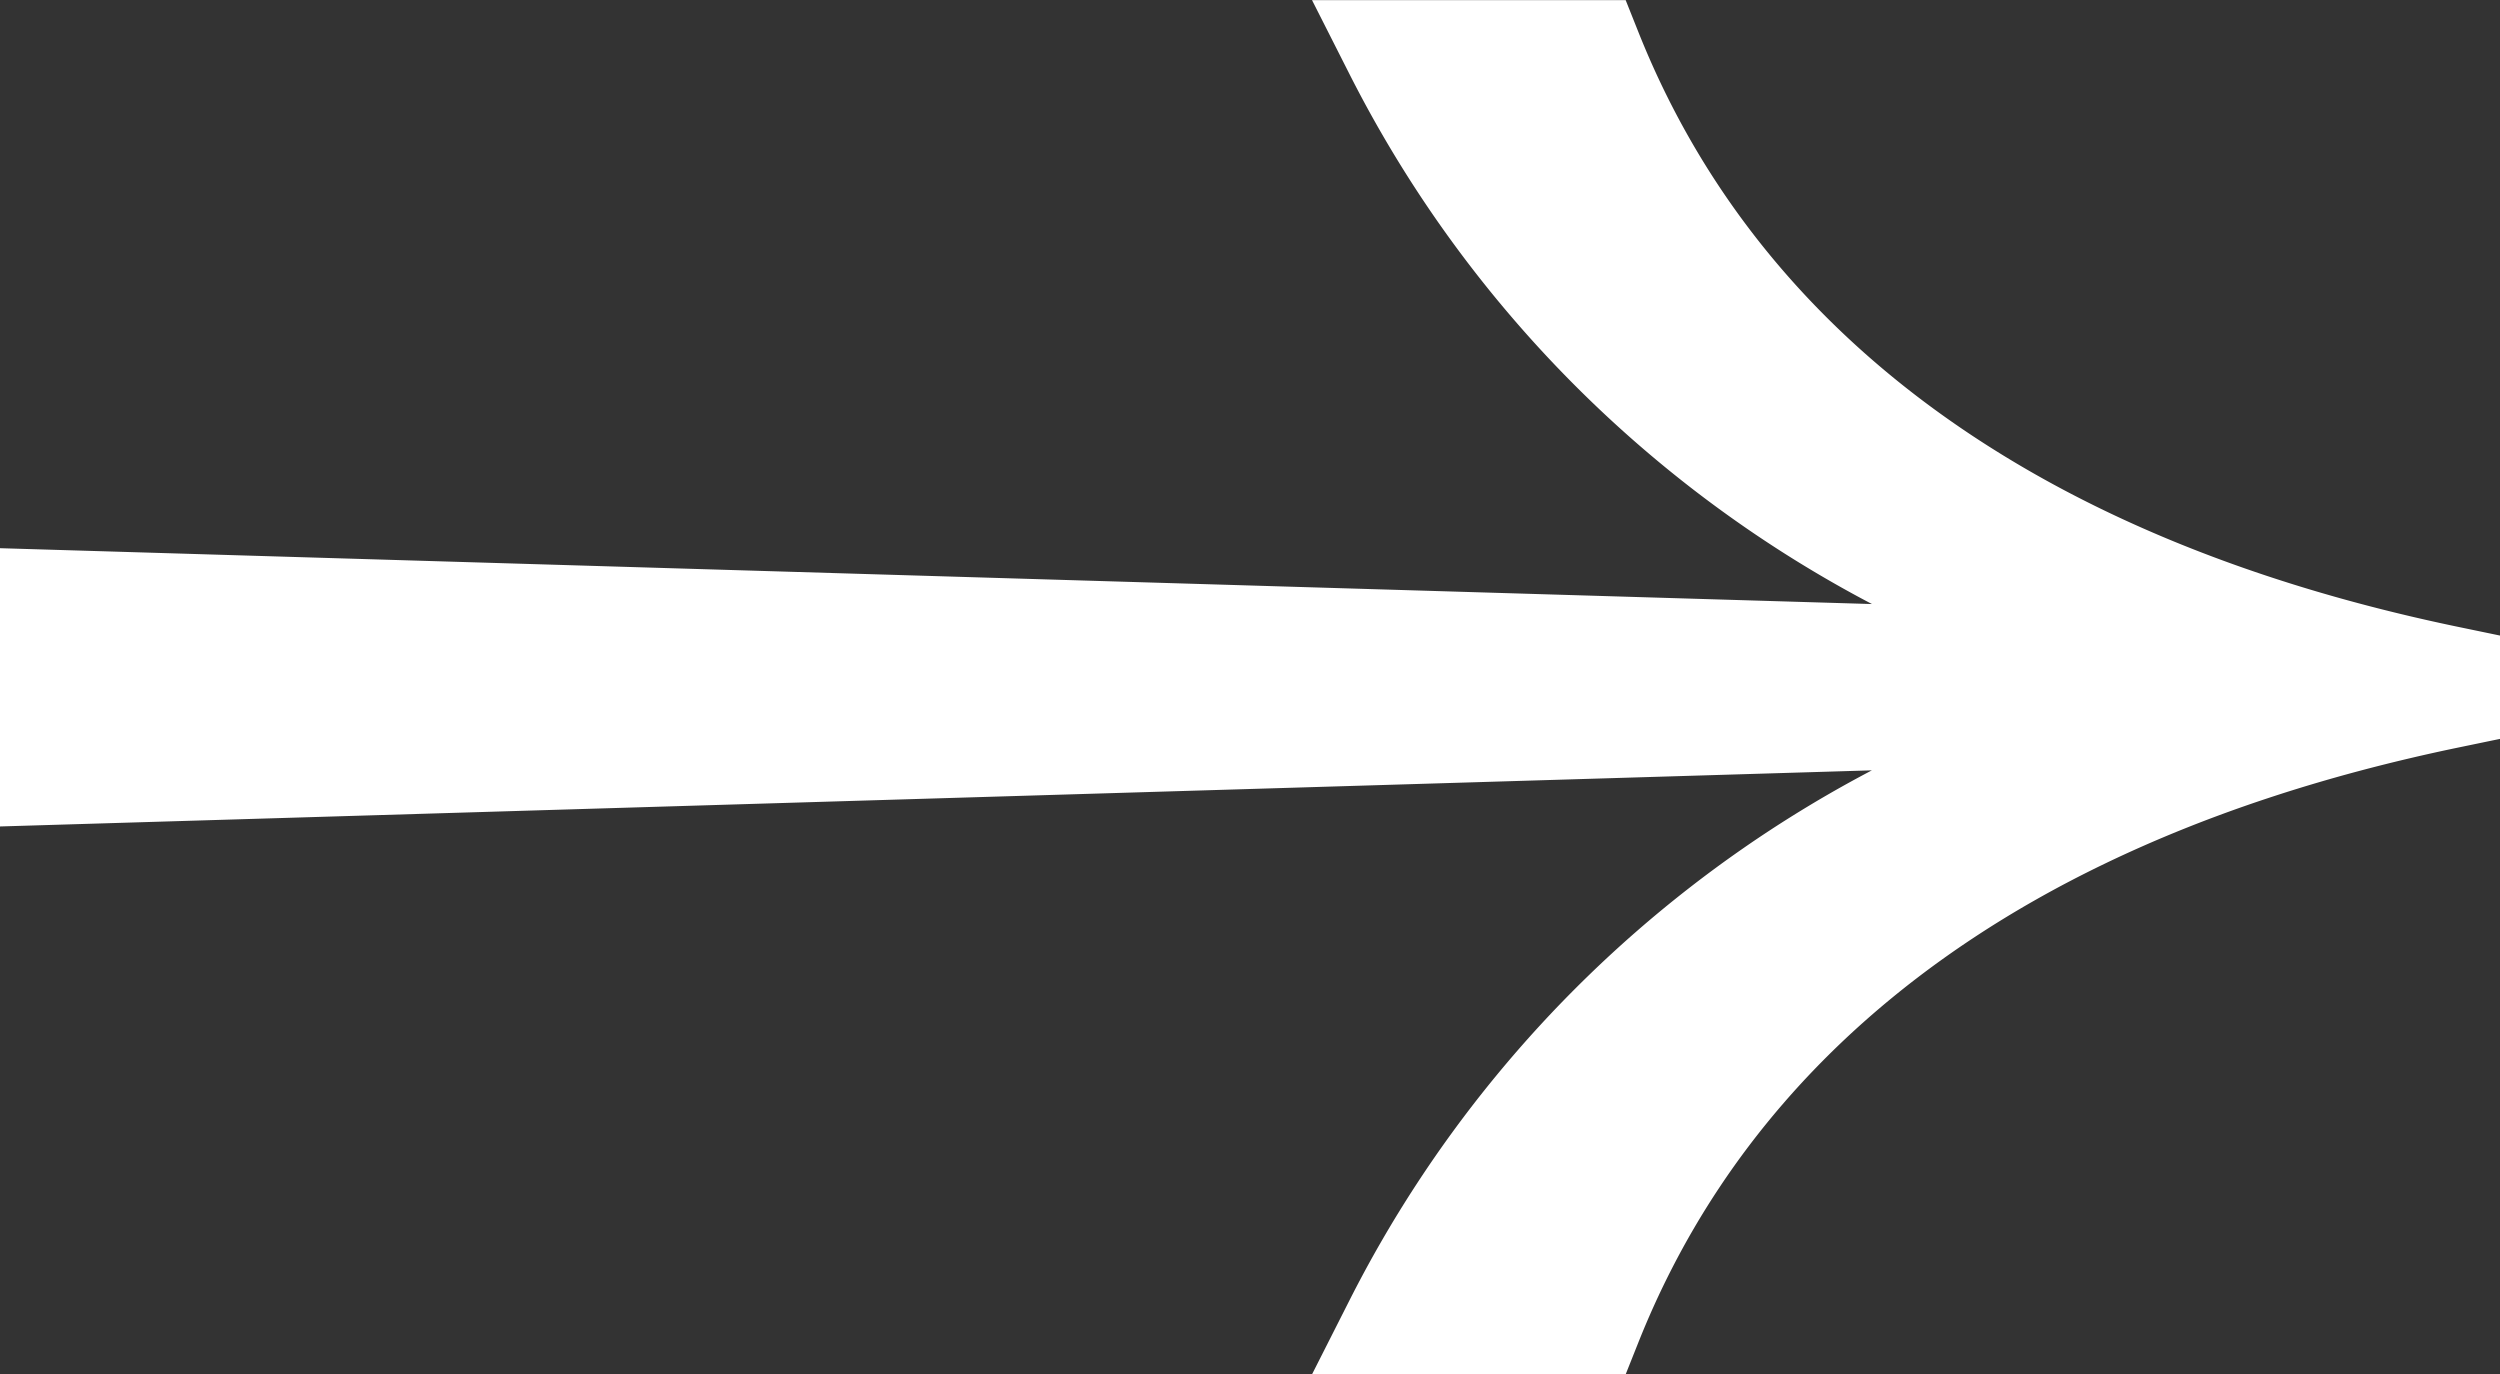 <svg xmlns="http://www.w3.org/2000/svg" width="24.53" height="13.484" viewBox="0 0 24.53 13.484"><rect x="0" y="0" width="24.53" height="13.484" fill="#333333" stroke="none"/><defs><style>.a{fill:#fff;stroke:#fff;}</style></defs><path class="a" d="M-97.982-30.294a11.483,11.483,0,0,0-7.729,6.018h1.925c.776-1.948,2.758-4.969,8.418-6.142v-.2c-5.66-1.174-7.642-4.195-8.418-6.142h-1.925a11.483,11.483,0,0,0,7.729,6.017l-20.916-.624v1.7Z" transform="translate(119.398 37.261)"/></svg>